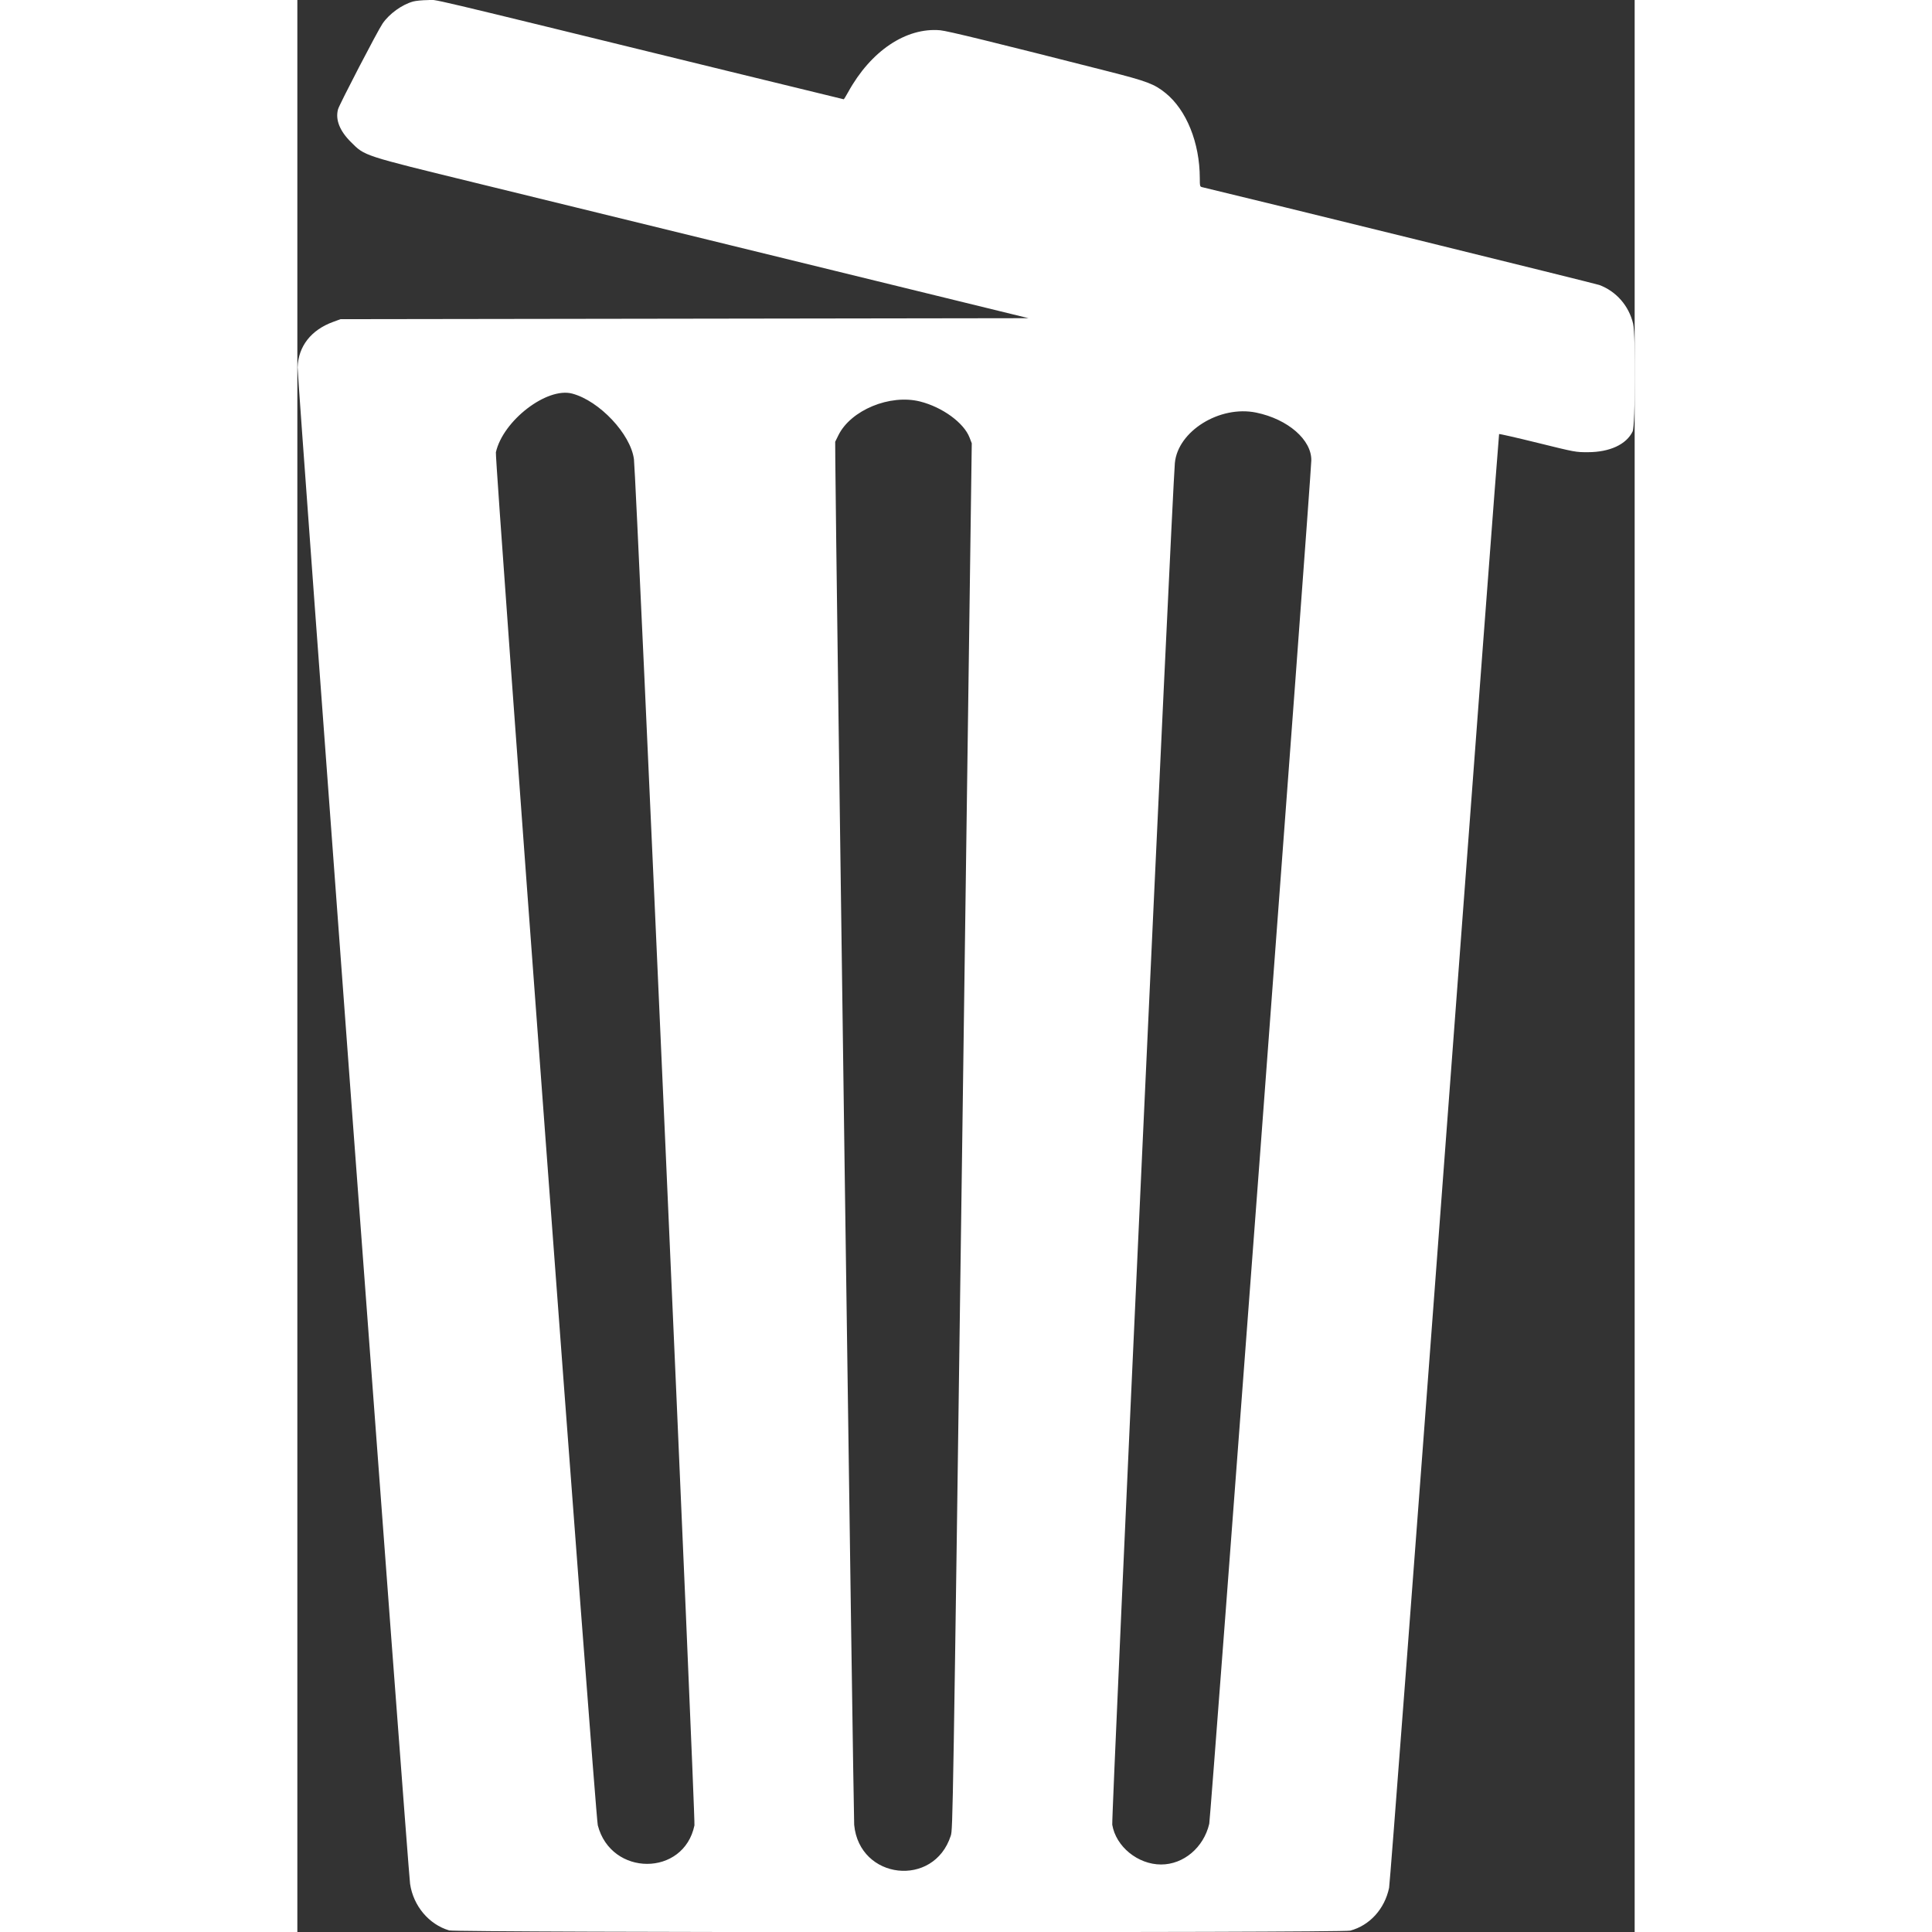 <?xml version='1.0' encoding='utf-8'?>
<svg xmlns="http://www.w3.org/2000/svg" id="svg" version="1.1" width="20" height="20" viewBox="0, 0, 400,577.877"><rect x="0" y="0" width="400" height="577.877" fill="#333333" stroke="none"/><g id="svgg"><path id="path0" d="M34.651 0.446 C 31.309 1.365,27.524 4.093,25.491 7.048 C 24.027 9.175,12.553 31.260,12.168 32.693 C 11.333 35.792,12.662 39.154,16.050 42.517 C 20.255 46.689,19.325 46.386,53.613 54.772 C 69.939 58.766,104.276 67.168,129.918 73.445 C 155.561 79.721,186.028 87.178,197.625 90.015 L 218.709 95.174 115.814 95.323 L 12.918 95.471 10.697 96.282 C 4.113 98.685,0.297 103.567,0.075 109.874 C -0.021 112.598,33.117 559.376,33.719 563.474 C 34.687 570.062,39.357 575.624,45.414 577.403 C 47.658 578.062,312.459 578.131,314.922 577.473 C 320.752 575.916,325.230 570.983,326.552 564.662 C 326.797 563.490,334.024 468.297,343.131 346.297 C 352.009 227.340,359.354 129.931,359.451 129.834 C 359.548 129.737,364.736 130.919,370.979 132.460 C 382.302 135.256,382.341 135.264,386.043 135.253 C 392.559 135.235,397.515 132.935,399.391 129.058 C 400.208 127.372,400.333 100.188,399.540 96.823 C 398.279 91.472,394.497 87.137,389.439 85.245 C 388.334 84.831,285.909 59.604,270.601 55.975 C 269.972 55.826,269.933 55.665,269.928 53.224 C 269.906 42.709,265.947 32.898,259.681 27.829 C 256.356 25.139,254.136 24.296,242.762 21.401 C 208.002 12.554,194.466 9.243,192.279 9.052 C 182.068 8.162,171.522 15.247,164.754 27.543 C 164.102 28.727,163.507 29.696,163.431 29.696 C 163.355 29.696,147.766 25.896,128.788 21.251 C 32.841 -2.231,42.264 -0.003,39.006 0.027 C 37.397 0.041,35.437 0.230,34.651 0.446 M82.218 117.729 C 90.358 119.896,99.717 129.854,100.682 137.374 C 101.337 142.482,119.129 544.286,118.775 545.989 C 115.586 561.354,93.831 561.327,89.866 545.954 C 89.131 543.104,58.991 137.049,59.384 135.294 C 61.508 125.817,74.643 115.713,82.218 117.729 M186.289 120.098 C 192.954 121.789,199.348 126.451,201.056 130.864 L 201.725 132.591 198.896 339.866 C 196.090 545.472,196.062 547.157,195.446 549.072 C 190.400 564.749,168.114 562.247,166.554 545.829 C 166.343 543.608,161.051 161.061,160.908 137.708 L 160.874 132.135 161.827 130.198 C 165.538 122.661,177.280 117.813,186.289 120.098 M286.798 123.412 C 296.303 125.370,303.447 131.599,303.281 137.783 C 303.122 143.658,273.172 543.748,272.759 545.509 C 271.093 552.606,265.084 557.684,258.352 557.684 C 251.410 557.684,244.830 552.322,243.747 545.784 C 243.441 543.941,261.691 146.999,262.471 138.505 C 263.349 128.952,275.899 121.166,286.798 123.412 " stroke="none" fill="#fff" fill-rule="evenodd"/><path id="path1" d="" stroke="none" fill="#fff" fill-rule="evenodd"/><path id="path2" d="" stroke="none" fill="#fff" fill-rule="evenodd"/><path id="path3" d="" stroke="none" fill="#fff" fill-rule="evenodd"/><path id="path4" d="" stroke="none" fill="#fff" fill-rule="evenodd"/></g></svg>